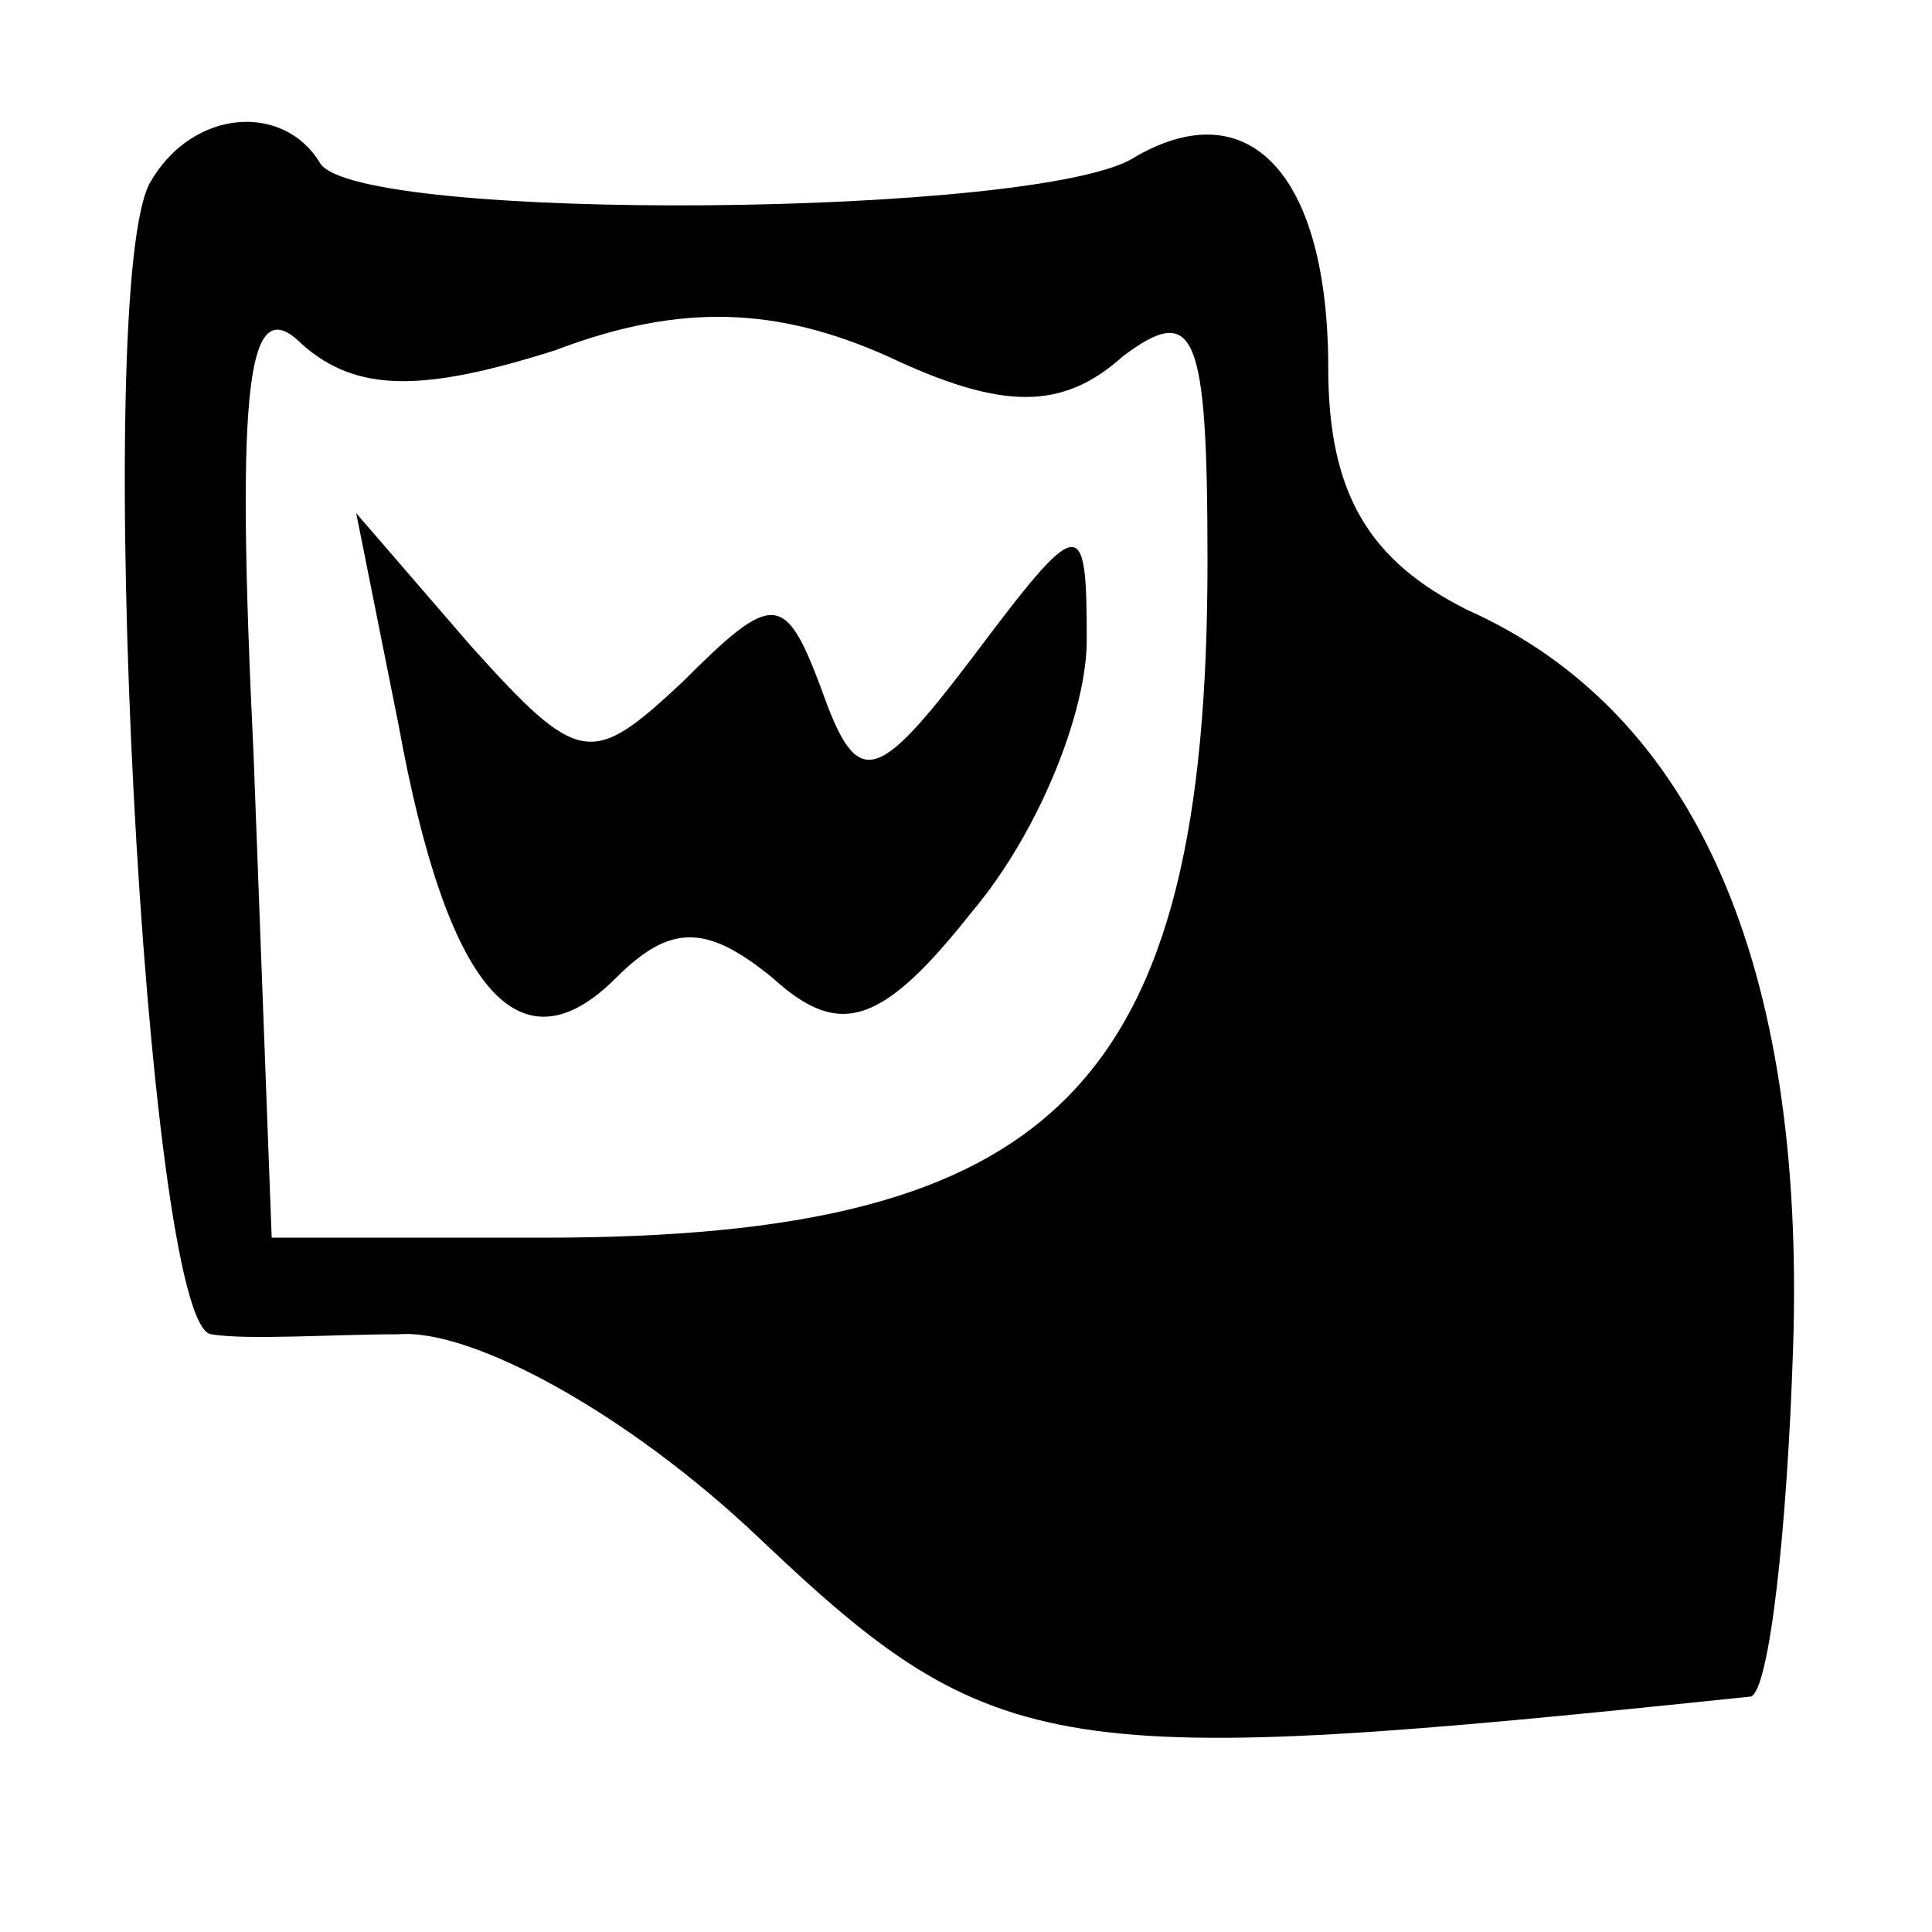 <?xml version="1.0" standalone="no"?>
<!DOCTYPE svg PUBLIC "-//W3C//DTD SVG 20010904//EN"
 "http://www.w3.org/TR/2001/REC-SVG-20010904/DTD/svg10.dtd">
<svg version="1.0" xmlns="http://www.w3.org/2000/svg"
 width="32pt" height="32pt" viewBox="0 0 32 32"
 preserveAspectRatio="xMidYMid meet">

<g transform="translate(0,32) scale(0.1,-0.1)"
fill="#000000" stroke="none">
<path d="M25 290 c-10 -16 -1 -190 10 -191 6 -1 20 0 31 0 12 1 38 -13 60 -34
39 -37 49 -38 164 -26 3 1 6 27 7 58 2 63 -16 105 -54 122 -16 8 -23 19 -23
40 0 32 -13 46 -32 35 -15 -10 -129 -11 -135 -1 -6 10 -21 9 -28 -3z m67 -28
c21 8 37 7 55 -1 19 -9 29 -9 39 0 12 9 14 4 14 -34 0 -87 -25 -112 -110 -112
l-45 0 -3 80 c-3 62 -1 77 8 68 9 -8 20 -8 42 -1z"/>
<path d="M66 200 c8 -44 20 -58 36 -42 9 9 15 9 26 0 11 -10 18 -8 33 11 11
13 19 33 19 45 0 21 -1 21 -19 -3 -16 -21 -19 -22 -25 -5 -6 16 -8 16 -23 1
-15 -14 -17 -14 -35 6 l-19 22 7 -35z"/>
</g>
</svg>
